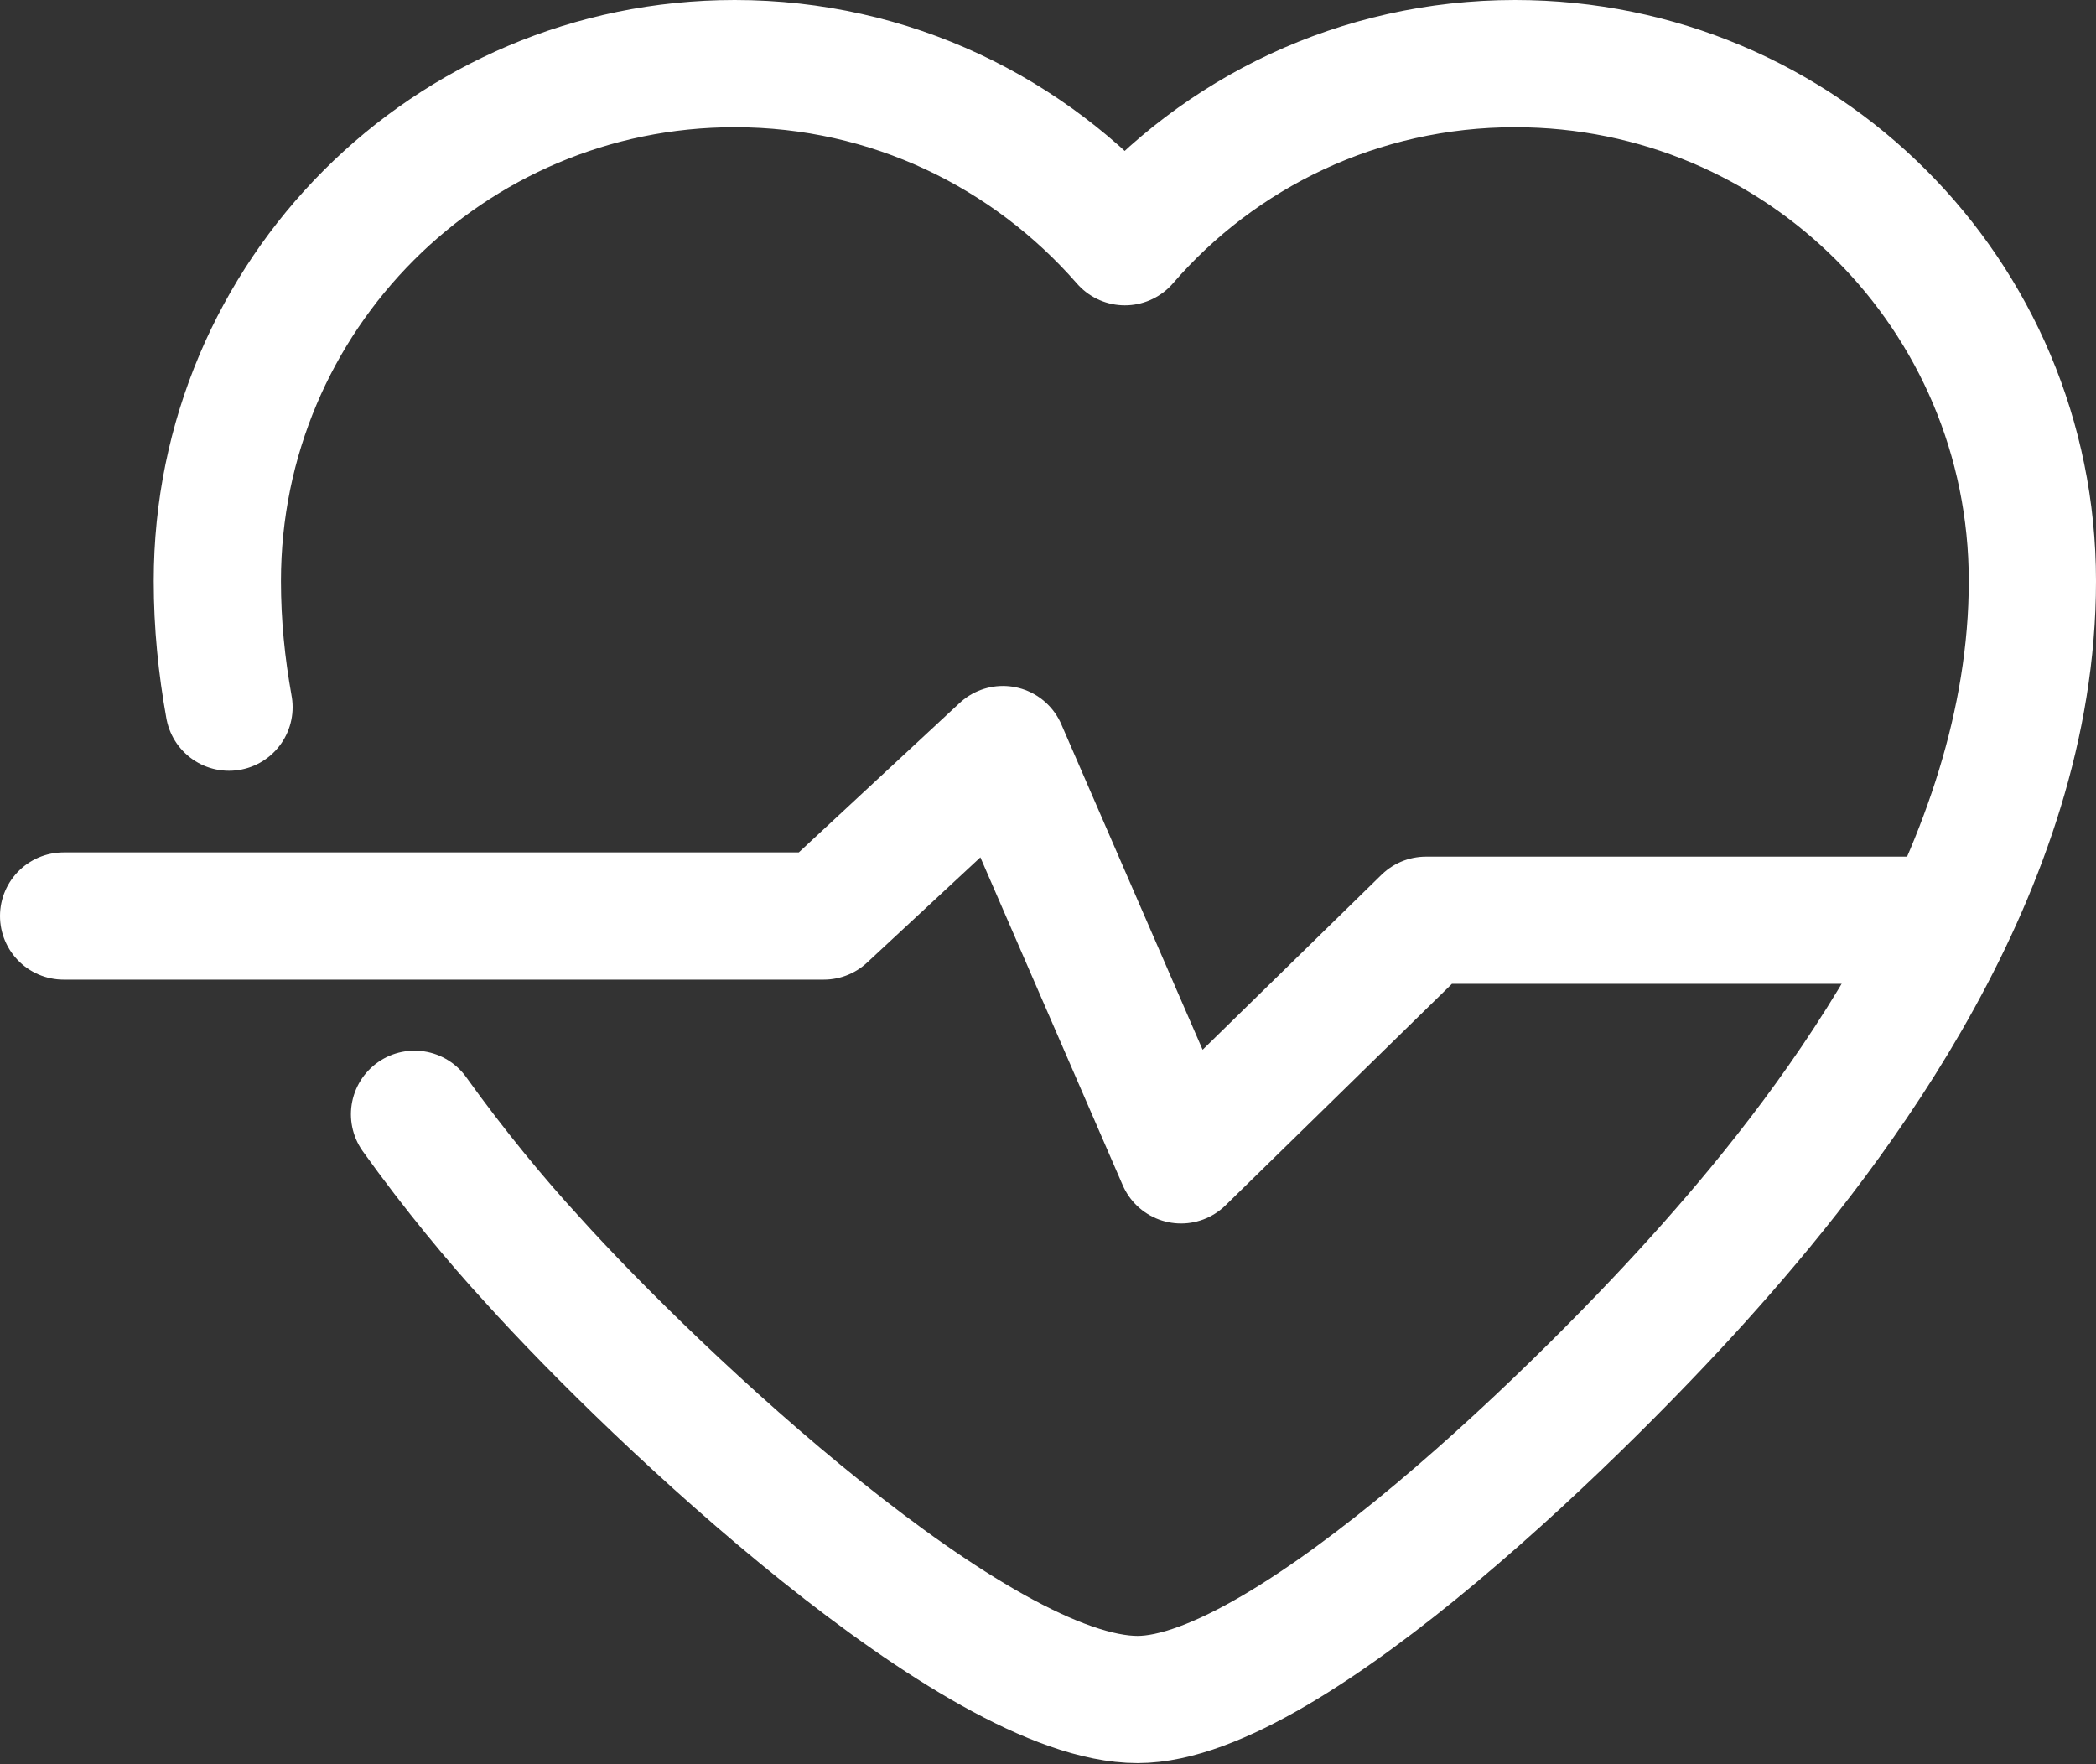 <?xml version="1.0" encoding="UTF-8"?>
<svg id="Layer_2" data-name="Layer 2" xmlns="http://www.w3.org/2000/svg" viewBox="0 0 19.77 16.64">
  <rect x="0" y="0" width="19.77" height="16.64" fill="#333333" stroke="none"/>
  <defs>
    <style>
      .cls-1 {
        fill: none;
        stroke: #fff;
        stroke-linecap: round;
        stroke-linejoin: round;
        stroke-width: 1.2px;
      }
    </style>
  </defs>
  <g id="Layer_1-2" data-name="Layer 1">
    <g>
      <path class="cls-1" d="m3.91,10.51c.38.53.77,1,1.11,1.37,1.18,1.31,4.2,4.15,5.71,4.15,1.43,0,4.29-2.83,5.41-4.1,1.18-1.33,3.03-3.75,3.03-6.45S16.99.6,14.29.6c-1.47,0-2.79.65-3.68,1.68-.9-1.03-2.21-1.68-3.68-1.68C4.23.6,2.05,2.79,2.05,5.48c0,.41.04.8.11,1.19"/>
      <polyline class="cls-1" points=".6 8.64 7.77 8.64 9.46 7.07 11.14 10.94 13.45 8.68 18.06 8.68"/>
    </g>
  </g>
</svg>